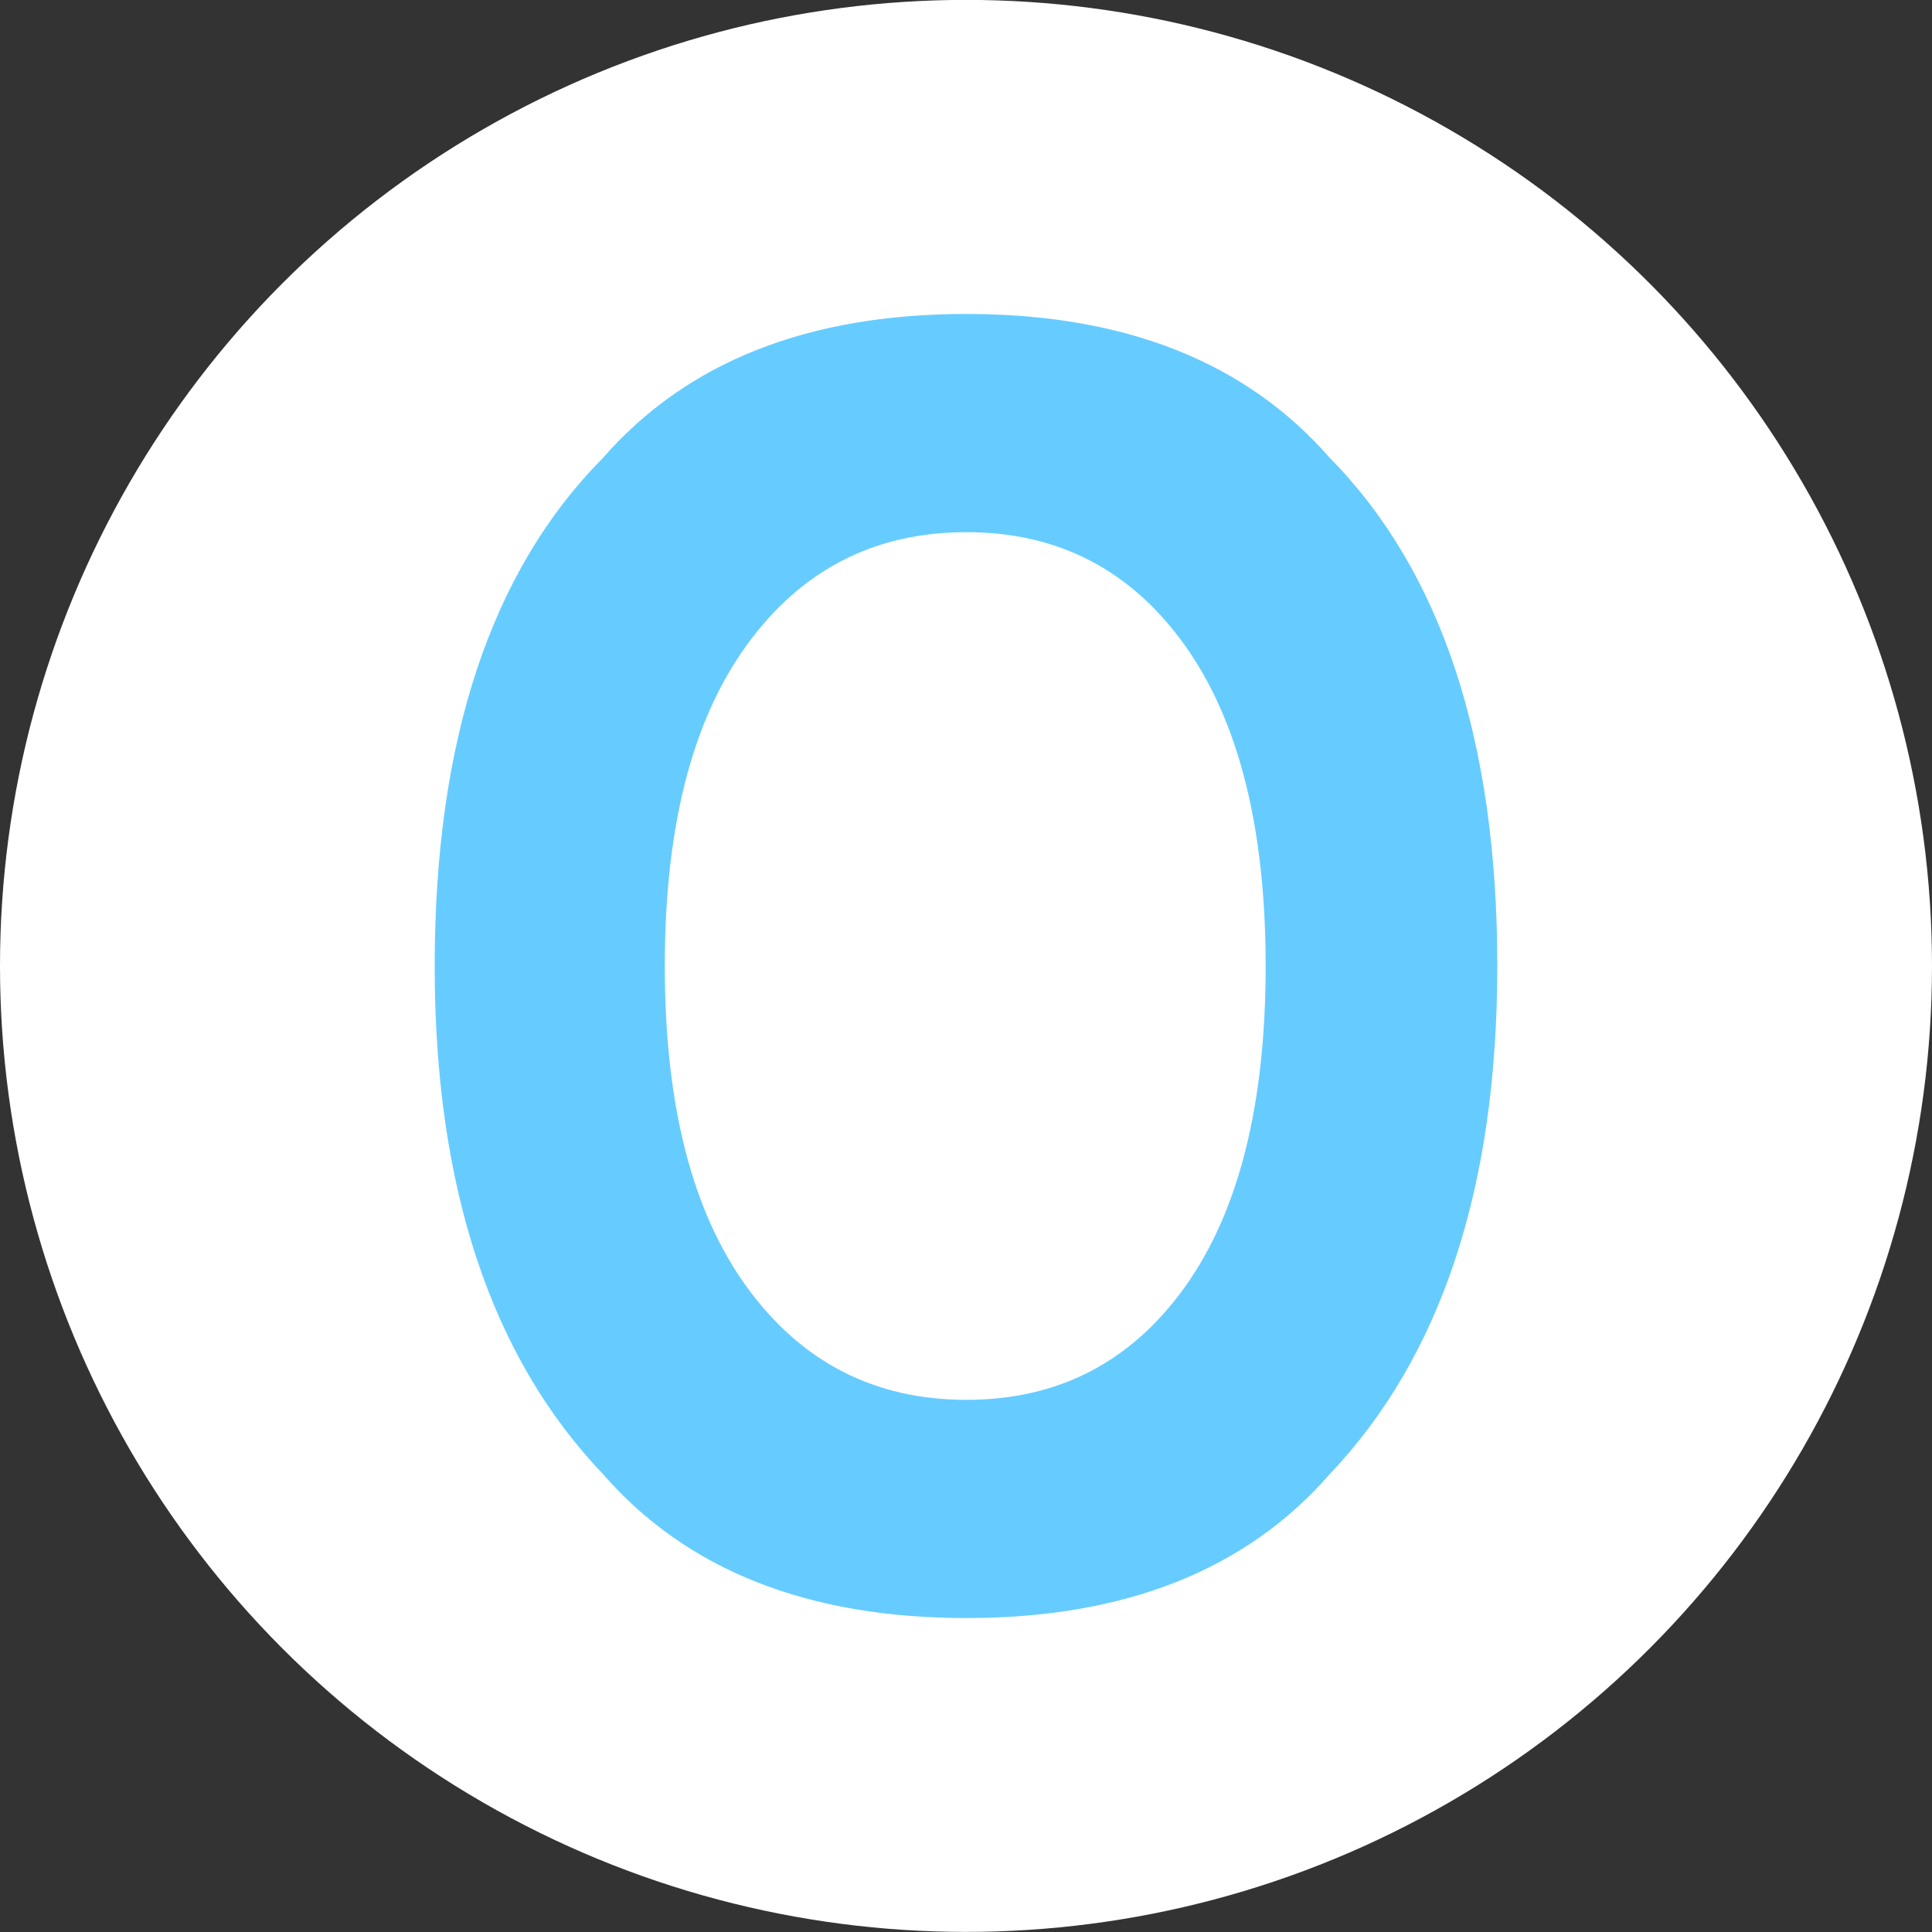 <?xml version="1.0" encoding="utf-8"?>
<!-- Generator: Adobe Illustrator 15.1.0, SVG Export Plug-In . SVG Version: 6.00 Build 0)  -->
<!DOCTYPE svg PUBLIC "-//W3C//DTD SVG 1.1//EN" "http://www.w3.org/Graphics/SVG/1.1/DTD/svg11.dtd">
<svg version="1.1" id="Layer_1" xmlns="http://www.w3.org/2000/svg" xmlns:xlink="http://www.w3.org/1999/xlink" x="0px" y="0px"
	 width="20px" height="20px" viewBox="0 0 20 20" enable-background="new 0 0 20 20" xml:space="preserve">
<rect x="0" y="0" width="20" height="20" fill="#333333" stroke="none"/>
<circle fill="#FFFFFF" cx="10" cy="9.999" r="10"/>
<g>
	<path fill="#66CCFF" d="M13.764,15.262c-0.867,0.992-2.121,1.488-3.76,1.488c-1.64,0-2.894-0.496-3.76-1.488
		C5.081,14.044,4.5,12.29,4.5,10c0-2.336,0.581-4.09,1.744-5.262c0.867-0.992,2.12-1.488,3.76-1.488c1.639,0,2.893,0.496,3.76,1.488
		C14.92,5.91,15.5,7.664,15.5,10C15.5,12.29,14.92,14.044,13.764,15.262z M12.266,13.323c0.557-0.779,0.836-1.887,0.836-3.323
		c0-1.431-0.279-2.537-0.836-3.319c-0.559-0.782-1.312-1.172-2.262-1.172S8.296,5.898,7.731,6.677C7.165,7.456,6.882,8.563,6.882,10
		s0.283,2.544,0.849,3.323c0.565,0.778,1.323,1.168,2.273,1.168S11.707,14.102,12.266,13.323z"/>
</g>
</svg>
